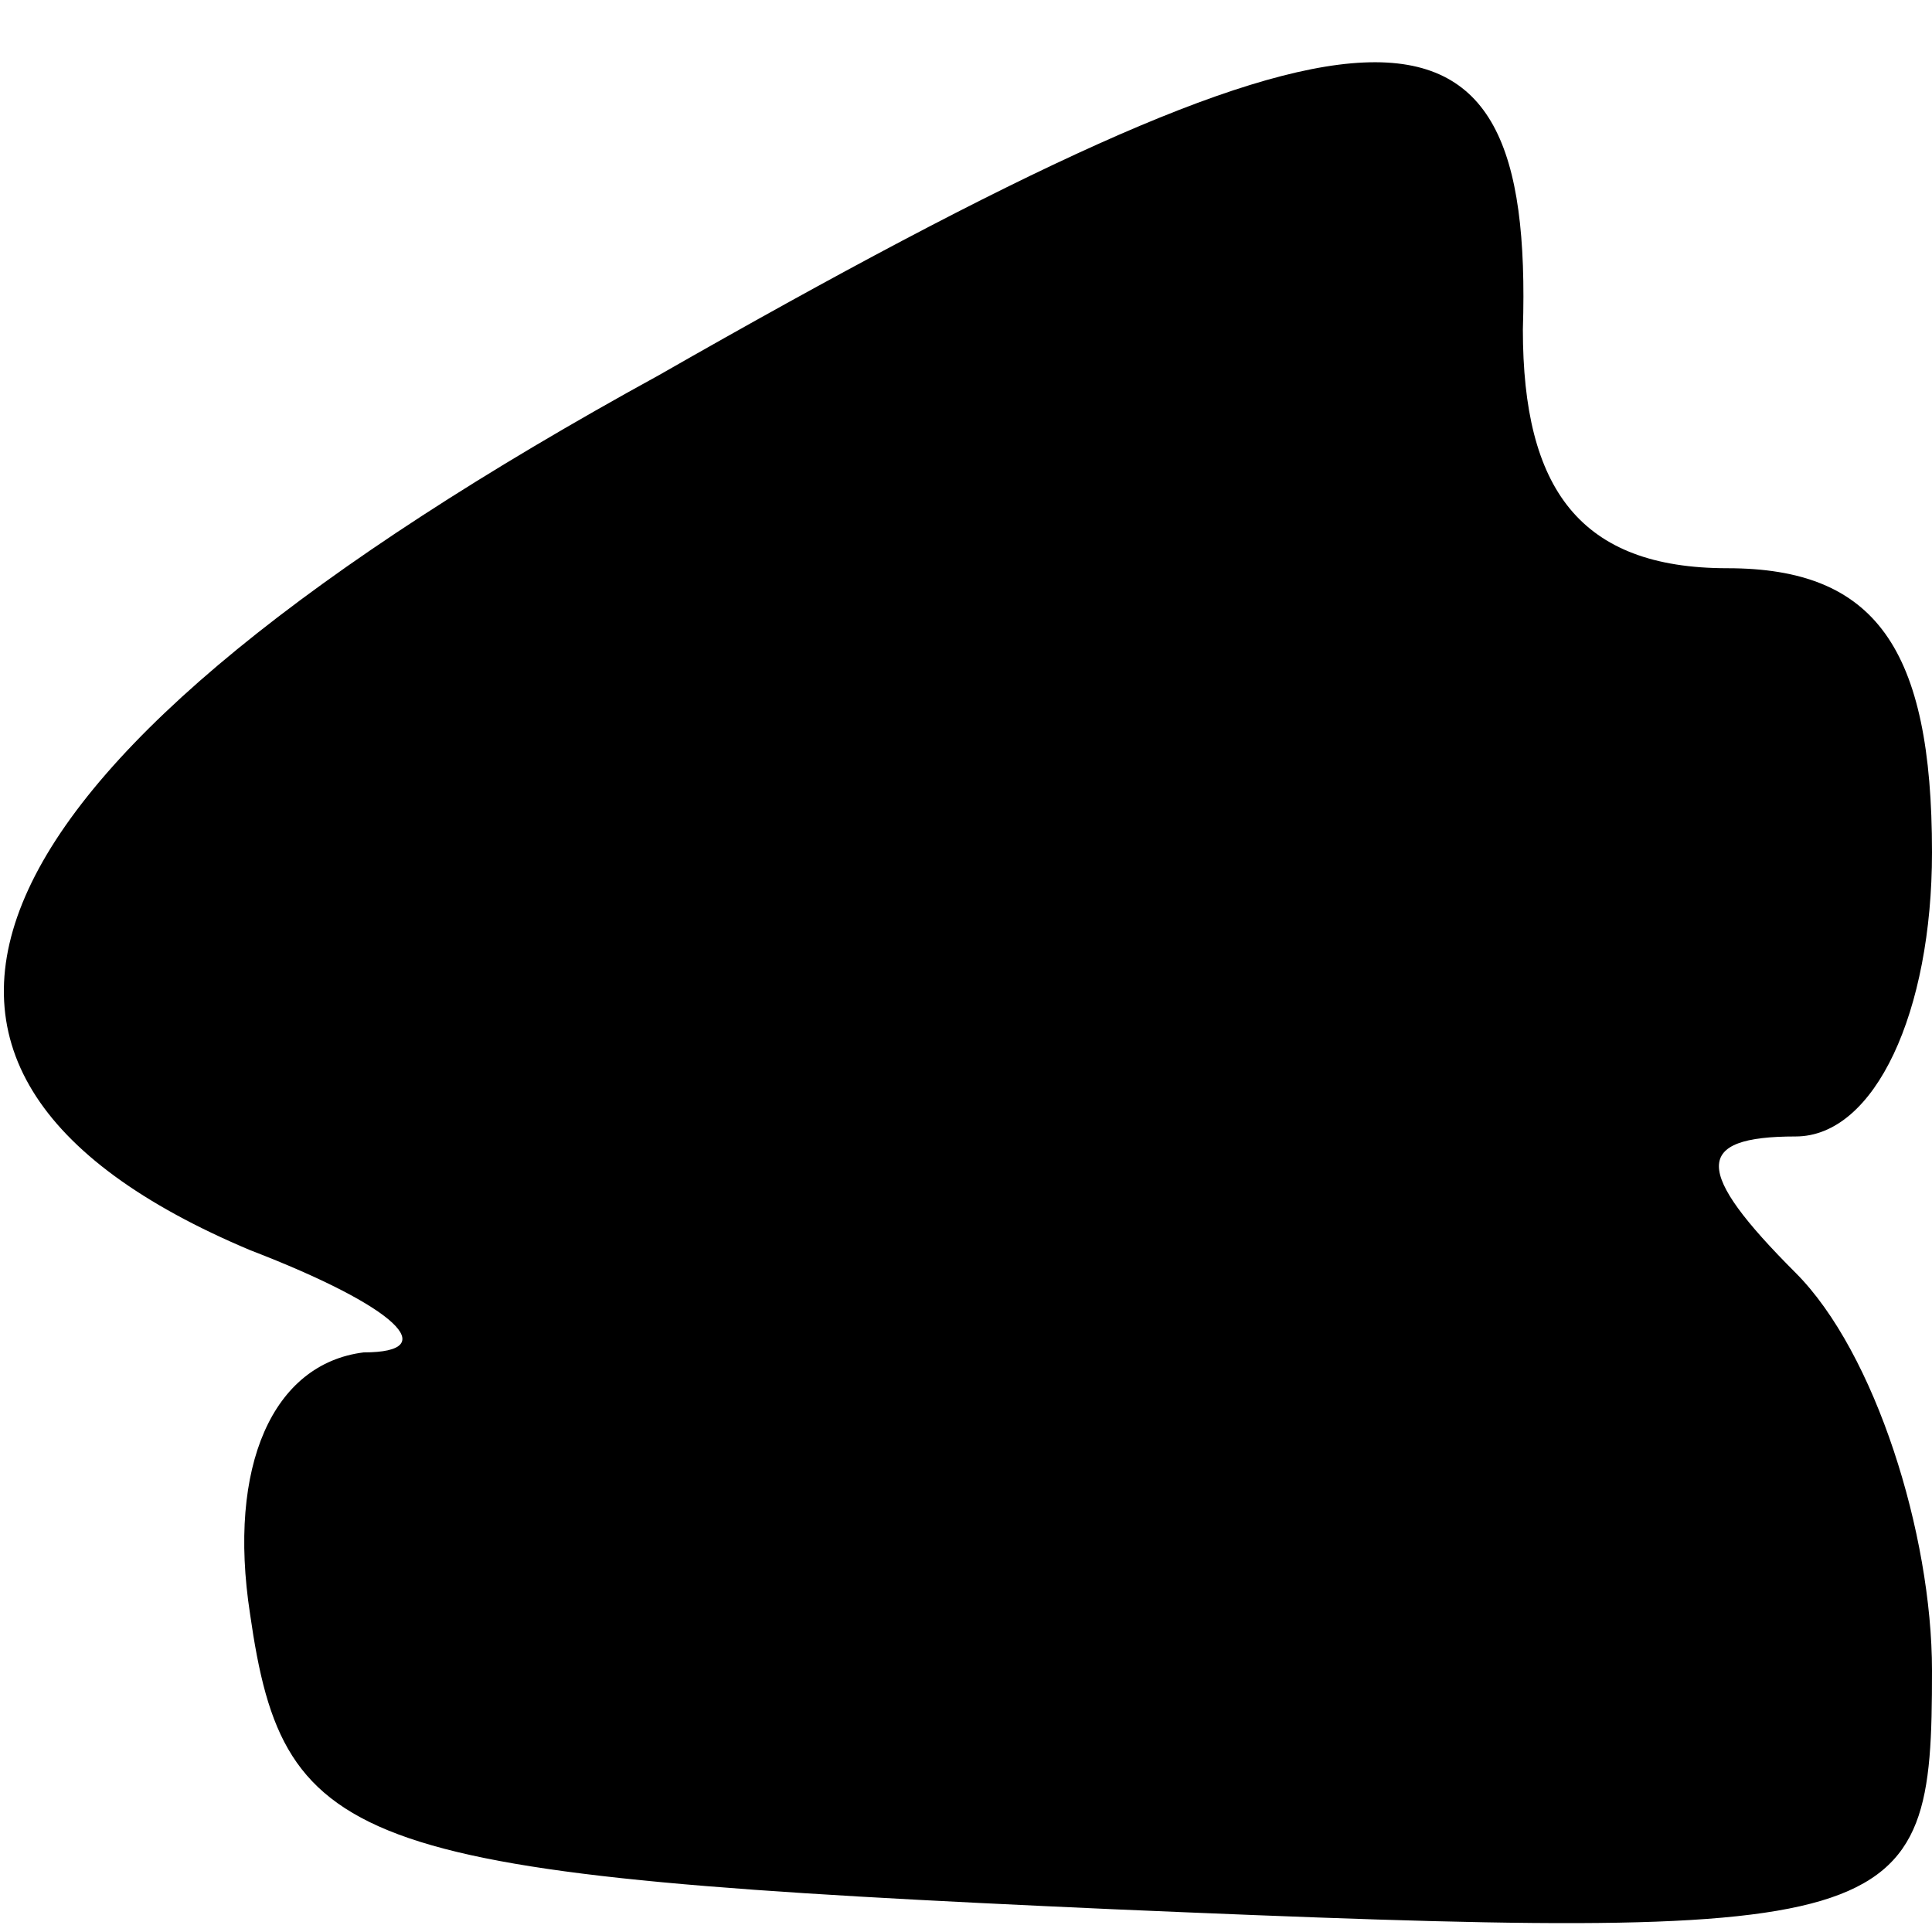<?xml version="1.0" standalone="no"?>
<!DOCTYPE svg PUBLIC "-//W3C//DTD SVG 20010904//EN"
 "http://www.w3.org/TR/2001/REC-SVG-20010904/DTD/svg10.dtd">
<svg version="1.0" xmlns="http://www.w3.org/2000/svg"
 width="17pt" height="17pt" viewBox="0 0 17 17"
 preserveAspectRatio="xMidYMid meet">
<g transform="translate(0,17) scale(0.1,-0.1)"
fill="#000000" stroke="none">
<path d="M58 137 c-62 -34 -74 -61 -36 -77 13 -5 17 -9 10 -9 -8 -1 -12 -10
-10 -23 3 -21 9 -23 76 -26 70 -3 72 -2 72 21 0 12 -5 28 -12 35 -9 9 -9 12 0
12 7 0 12 11 12 25 0 18 -5 25 -18 25 -13 0 -18 7 -18 21 1 32 -13 32 -76 -4z"/>
</g>
</svg>
